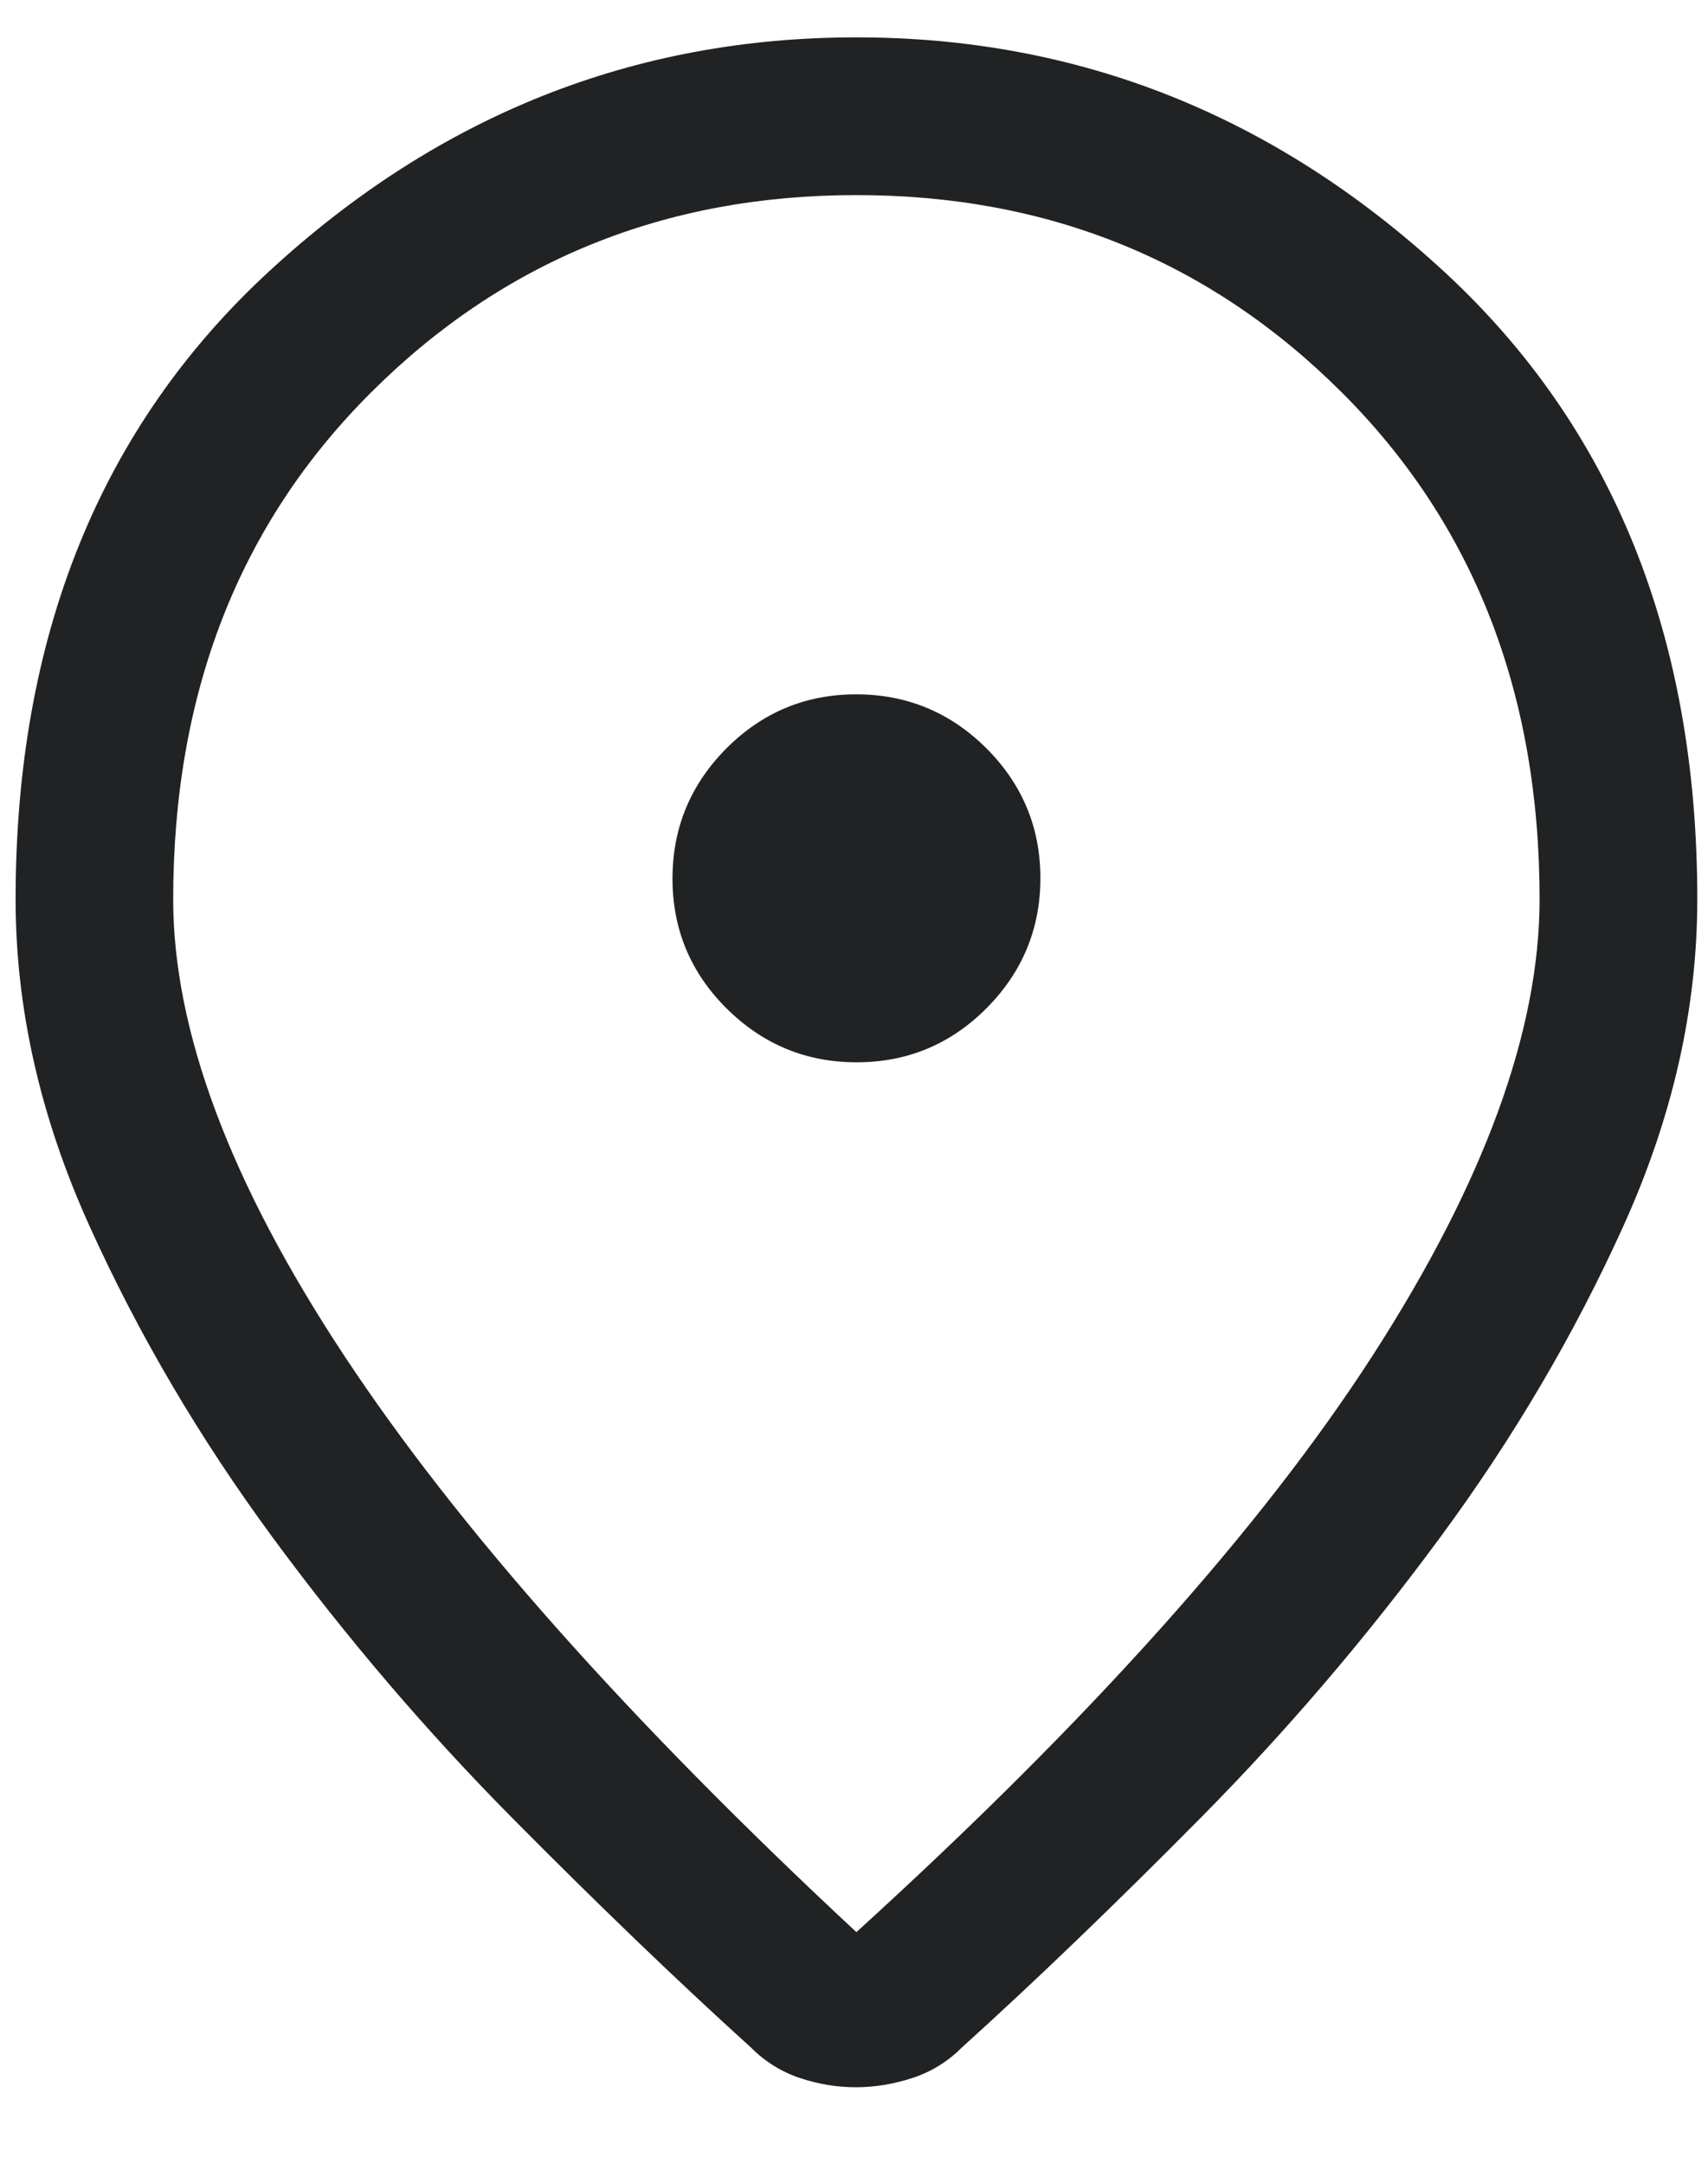 <svg width="15" height="19" viewBox="0 0 15 19" fill="none" xmlns="http://www.w3.org/2000/svg">
<path d="M7.521 16.966C9.567 15.105 11.079 13.416 12.056 11.901C13.033 10.386 13.521 9.051 13.521 7.897C13.521 6.085 12.942 4.601 11.784 3.446C10.626 2.29 9.205 1.713 7.521 1.713C5.838 1.713 4.417 2.29 3.259 3.446C2.1 4.601 1.521 6.085 1.521 7.897C1.521 9.051 2.021 10.386 3.021 11.901C4.021 13.416 5.521 15.105 7.521 16.966ZM7.516 18.328C7.35 18.328 7.187 18.301 7.025 18.247C6.864 18.193 6.721 18.105 6.598 17.982C5.952 17.397 5.252 16.724 4.498 15.963C3.744 15.201 3.044 14.382 2.398 13.505C1.752 12.628 1.214 11.713 0.783 10.759C0.352 9.805 0.137 8.851 0.137 7.897C0.137 5.59 0.879 3.751 2.364 2.382C3.848 1.013 5.567 0.328 7.521 0.328C9.475 0.328 11.194 1.013 12.679 2.382C14.164 3.751 14.906 5.59 14.906 7.897C14.906 8.851 14.691 9.805 14.26 10.759C13.829 11.713 13.291 12.628 12.644 13.505C11.998 14.382 11.298 15.201 10.544 15.963C9.791 16.724 9.091 17.397 8.444 17.982C8.321 18.105 8.177 18.193 8.012 18.247C7.846 18.301 7.681 18.328 7.516 18.328ZM7.523 9.328C7.968 9.328 8.348 9.17 8.664 8.853C8.979 8.536 9.137 8.155 9.137 7.711C9.137 7.266 8.978 6.886 8.662 6.57C8.345 6.255 7.964 6.097 7.519 6.097C7.074 6.097 6.694 6.256 6.379 6.572C6.064 6.889 5.906 7.27 5.906 7.715C5.906 8.159 6.064 8.54 6.381 8.855C6.698 9.17 7.079 9.328 7.523 9.328Z" fill="#202223"/>
</svg>
